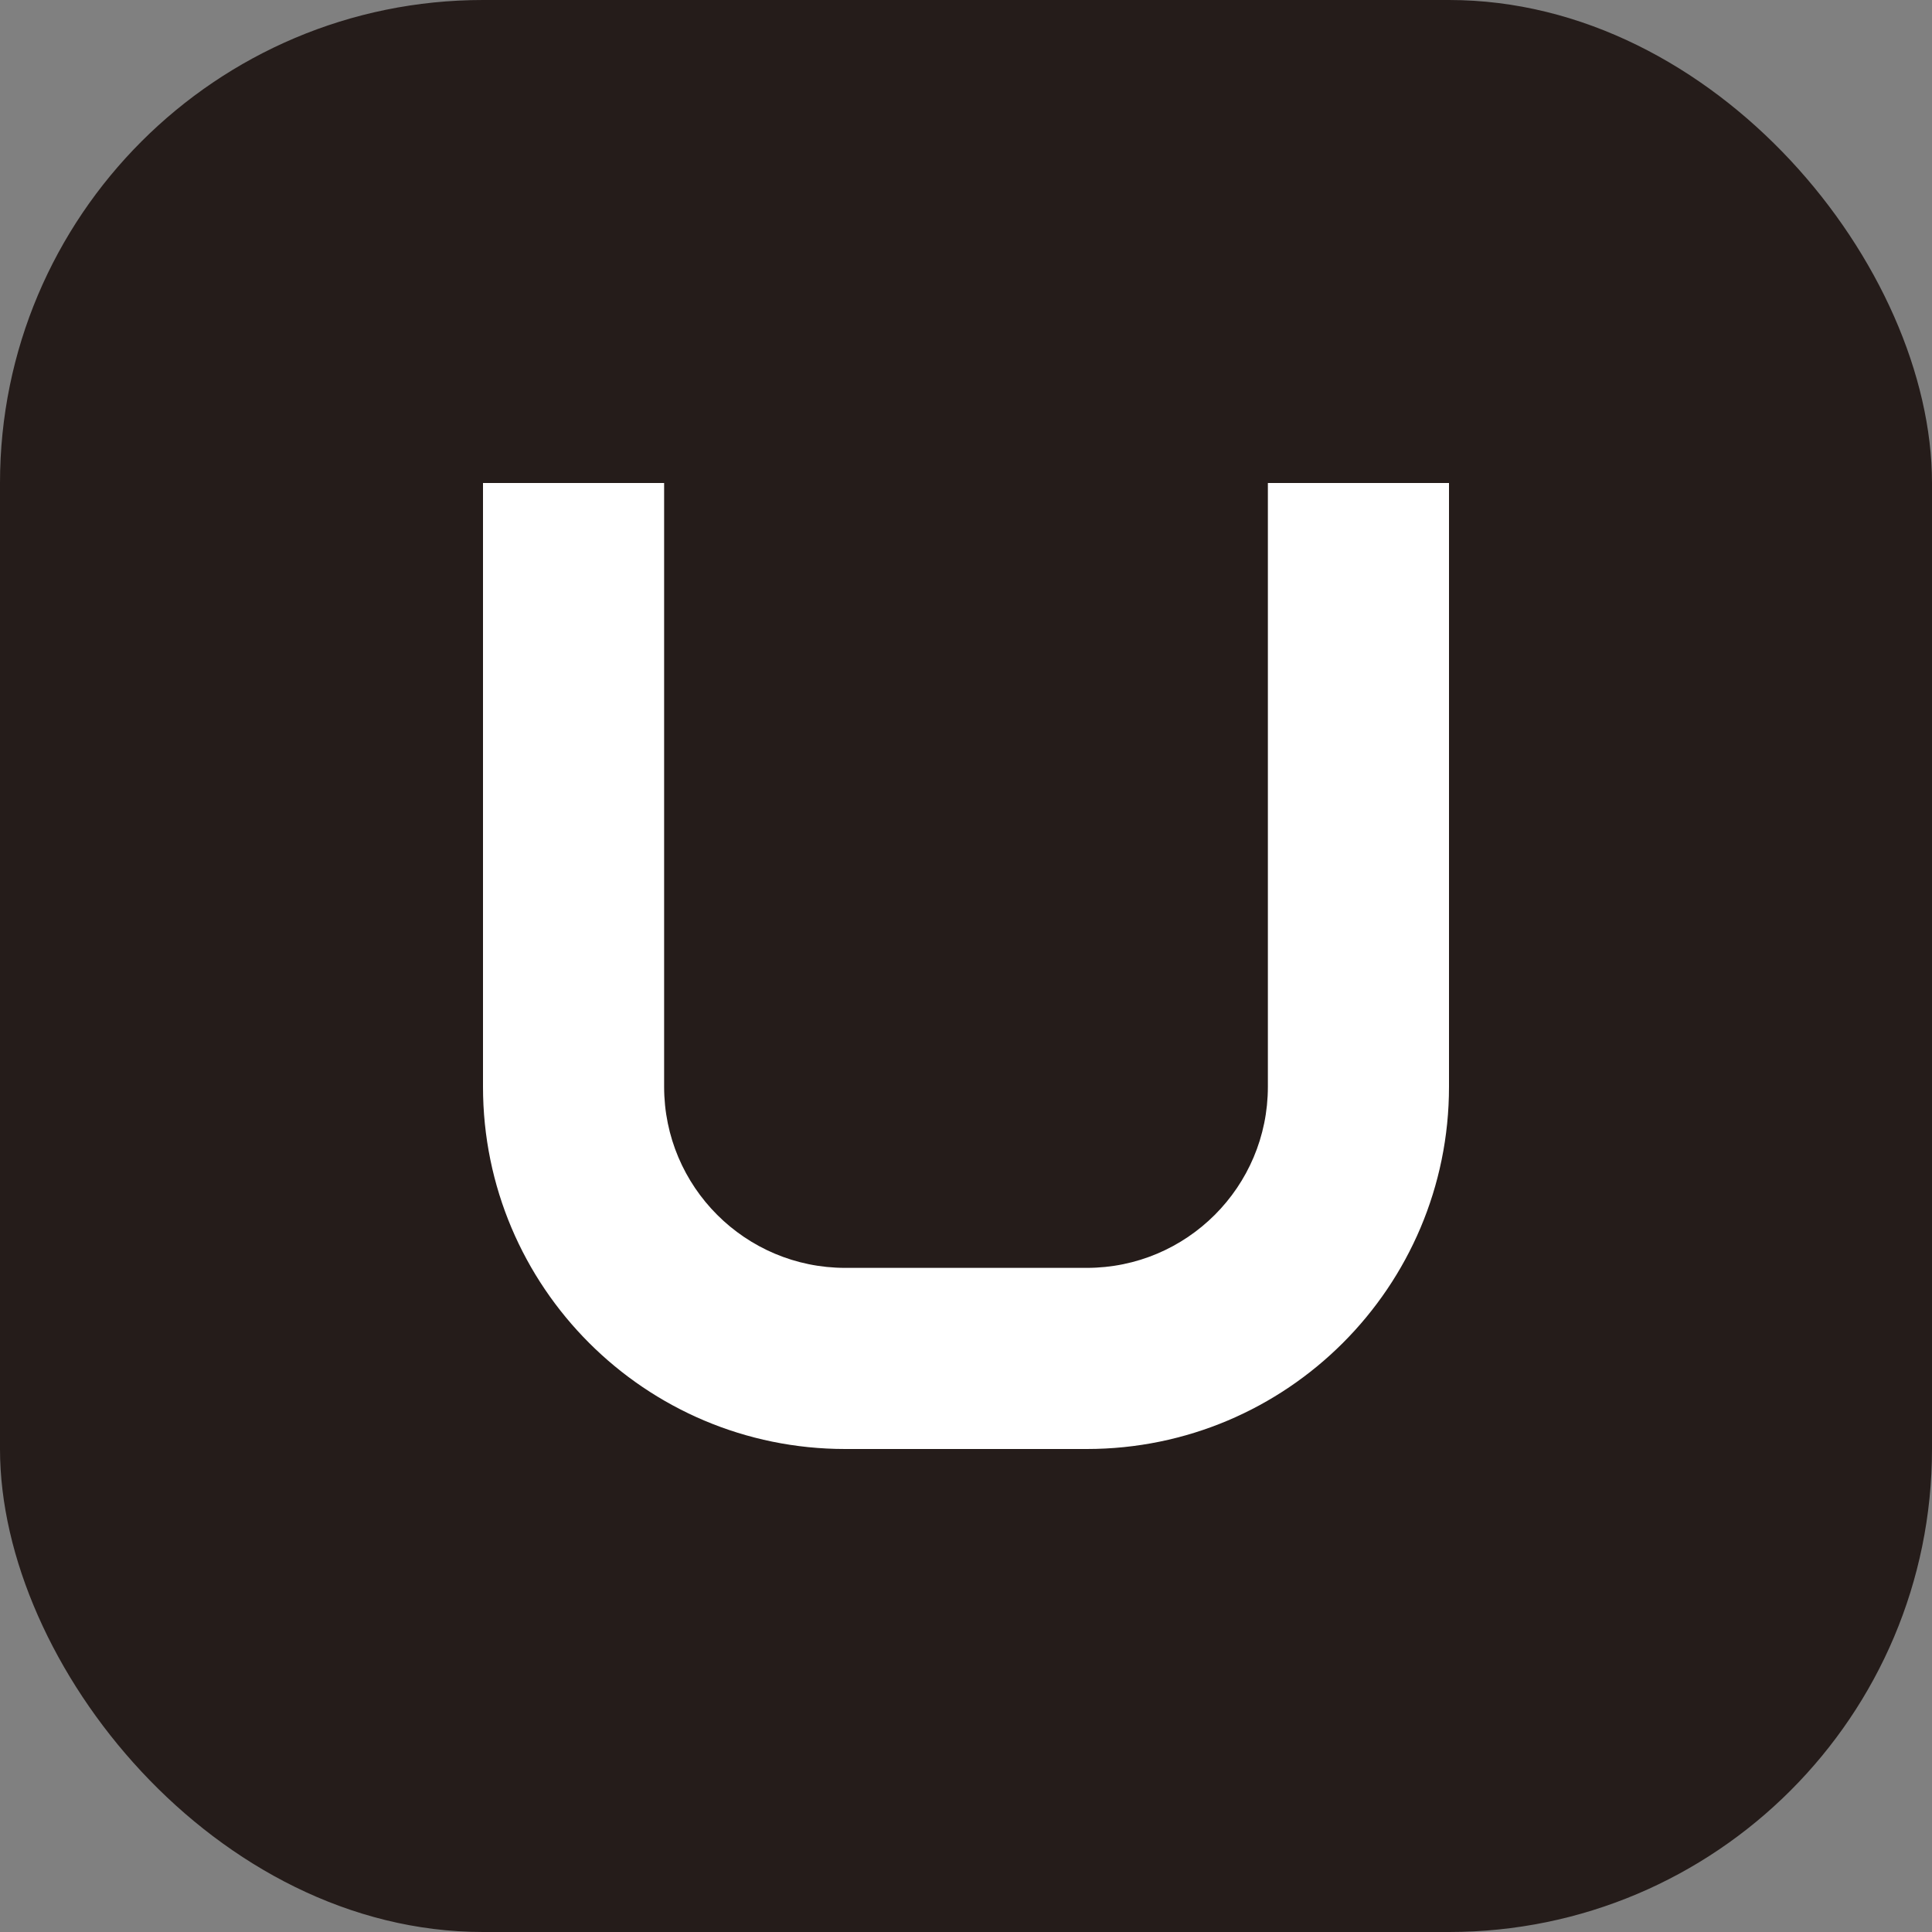 <?xml version="1.0" encoding="UTF-8"?>
<svg width="32" height="32" viewBox="0 0 32 32" fill="none" xmlns="http://www.w3.org/2000/svg">
    <rect x="0" y="0" width="32" height="32" fill="#808080" stroke="none"/>
    <!-- Background -->
    <rect width="32" height="32" rx="8" fill="#251c1a"/>
    
    <!-- Letter U -->
    <path d="M8 8v10c0 3.314 2.686 6 6 6h4c3.314 0 6-2.686 6-6V8h-3v10c0 1.657-1.343 3-3 3h-4c-1.657 0-3-1.343-3-3V8H8z" fill="white"/>
</svg> 